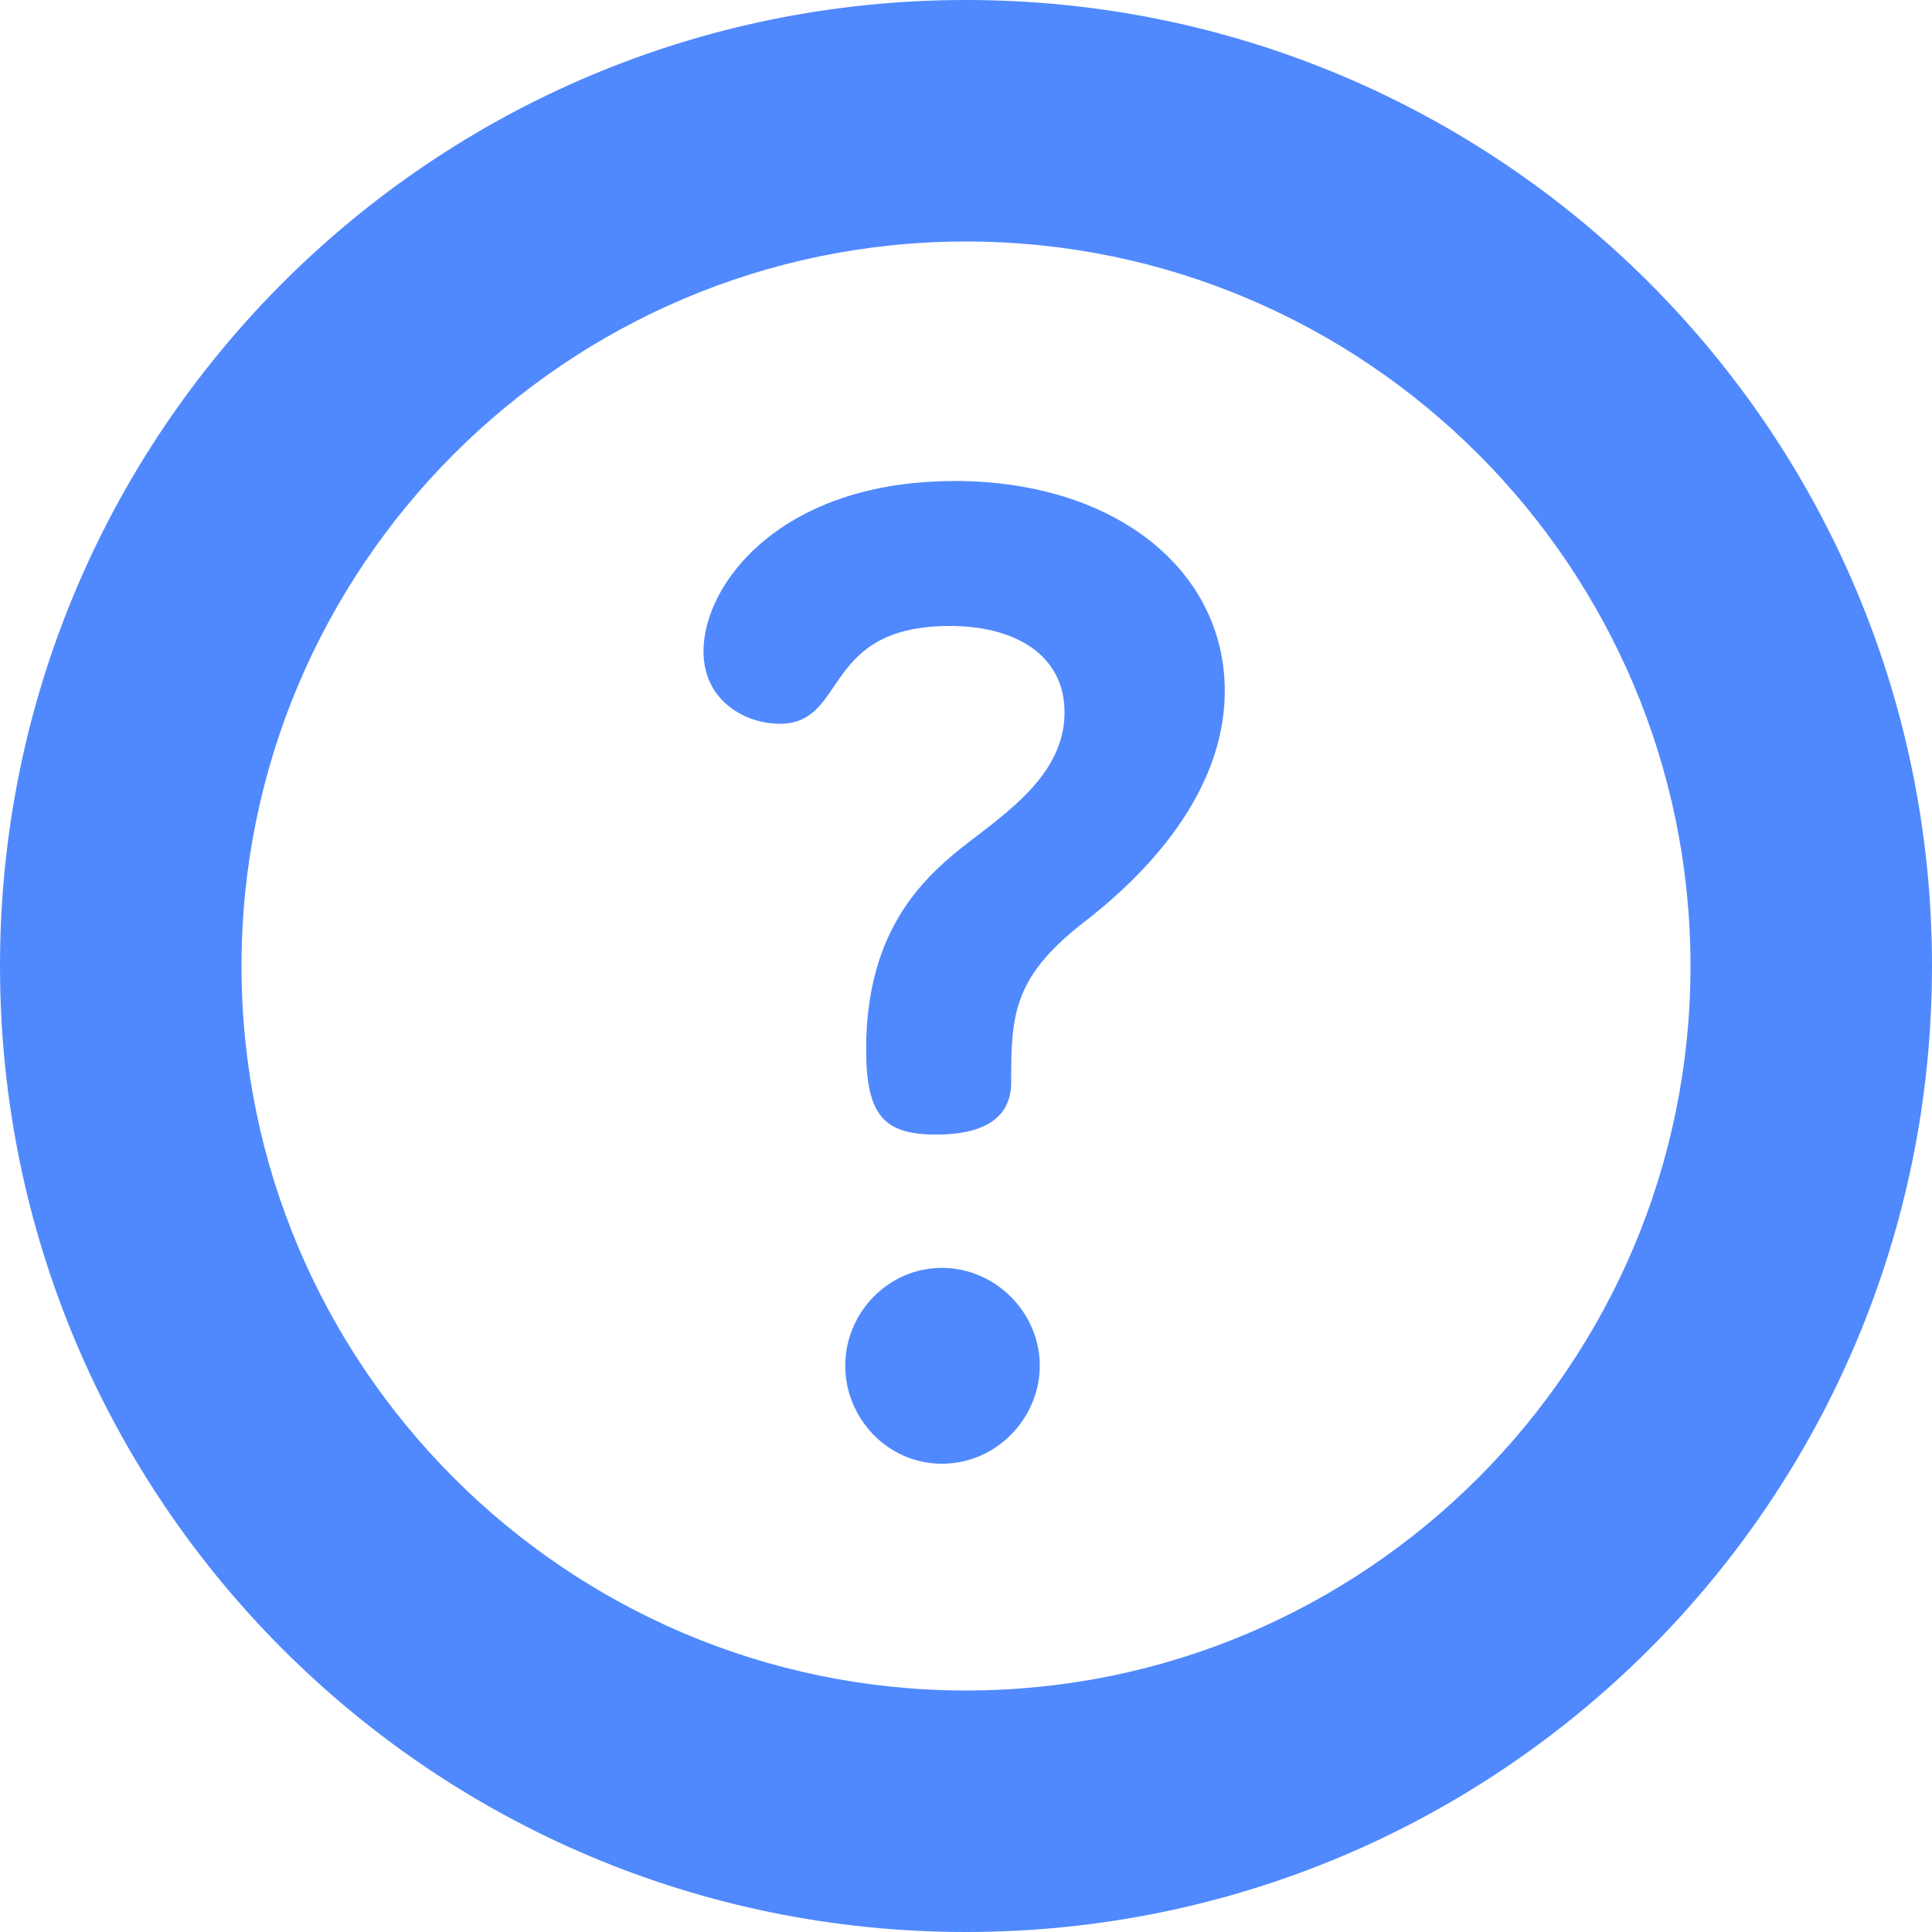 <svg xmlns="http://www.w3.org/2000/svg" width="16" height="16" viewBox="0 0 16 16">
    <g fill="none" fill-rule="evenodd">
        <g fill="#5089FD">
            <g>
                <g>
                    <g>
                        <g>
                            <g>
                                <path d="M8 0c4.422 0 8 3.578 8 8 0 4.422-3.578 8-8 8-4.422 0-8-3.578-8-8 0-4.422 3.578-8 8-8zm0 2C4.692 2 2 4.692 2 8s2.692 6 6 6 6-2.692 6-6-2.692-6-6-6zm-.2 8.5c.443 0 .811.369.811.81 0 .433-.358.812-.81.812-.454 0-.801-.38-.801-.811 0-.442.358-.811.8-.811zm.1-6.517c1.348 0 2.243.748 2.243 1.738s-.895 1.706-1.18 1.927c-.578.453-.589.769-.589 1.316 0 .2-.105.432-.621.432-.432 0-.58-.158-.58-.706 0-.905.4-1.337.706-1.6.348-.295.937-.621.937-1.19 0-.484-.42-.716-.947-.716-1.075 0-.843.81-1.412.81-.284 0-.631-.189-.631-.6 0-.568.653-1.41 2.074-1.41z" transform="translate(-698 -1132) translate(3 685) translate(255 13) translate(400) translate(40 430) translate(0 4)"/>
                            </g>
                        </g>
                    </g>
                </g>
            </g>
        </g>
    </g>
</svg>
